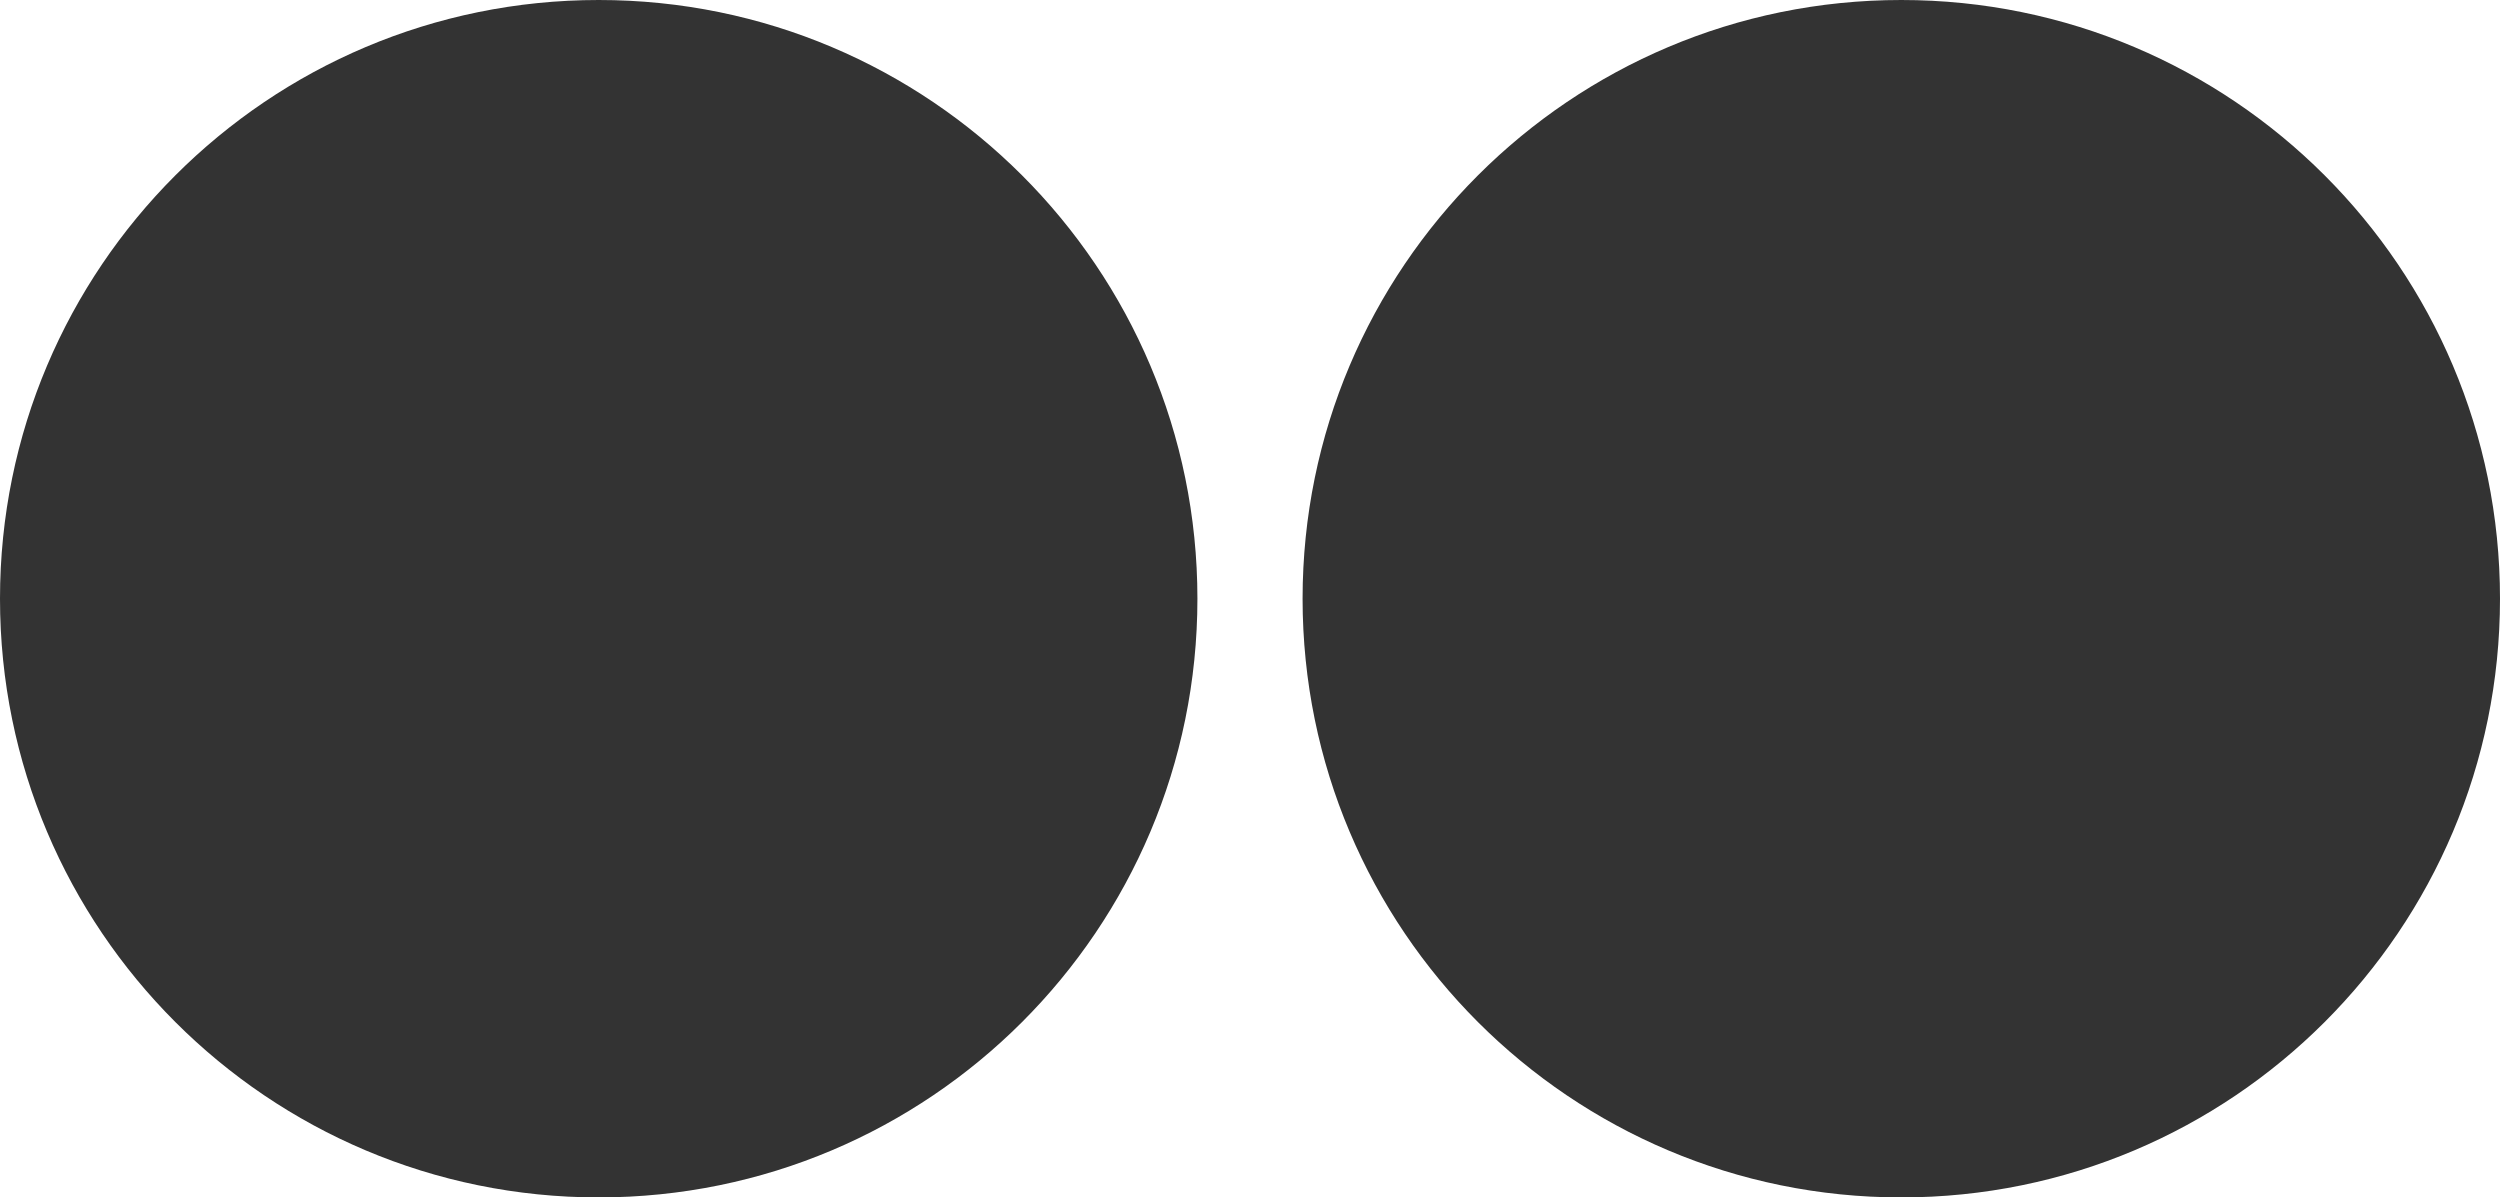 <svg width="1046" height="501" viewBox="0 0 1046 501" fill="none"
    xmlns="http://www.w3.org/2000/svg">
    <rect x="0" y="0" width="1046" height="501" fill="#333333" stroke="none"/>
    <path fill-rule="evenodd" clip-rule="evenodd" d="M250.5 0H0V250.5C0 112.153 112.153 0 250.5 0ZM250.5 501C112.153 501 0 388.847 0 250.5V501H250.5ZM795.5 501H250.5C388.847 501 501 388.847 501 250.5C501 112.153 388.847 0 250.5 0H795.5H1046V250.5V501H795.5ZM795.5 501C657.153 501 545 388.847 545 250.5C545 112.153 657.153 0 795.5 0C933.847 0 1046 112.153 1046 250.5C1046 388.847 933.847 501 795.5 501Z" fill="white"/>
</svg>

